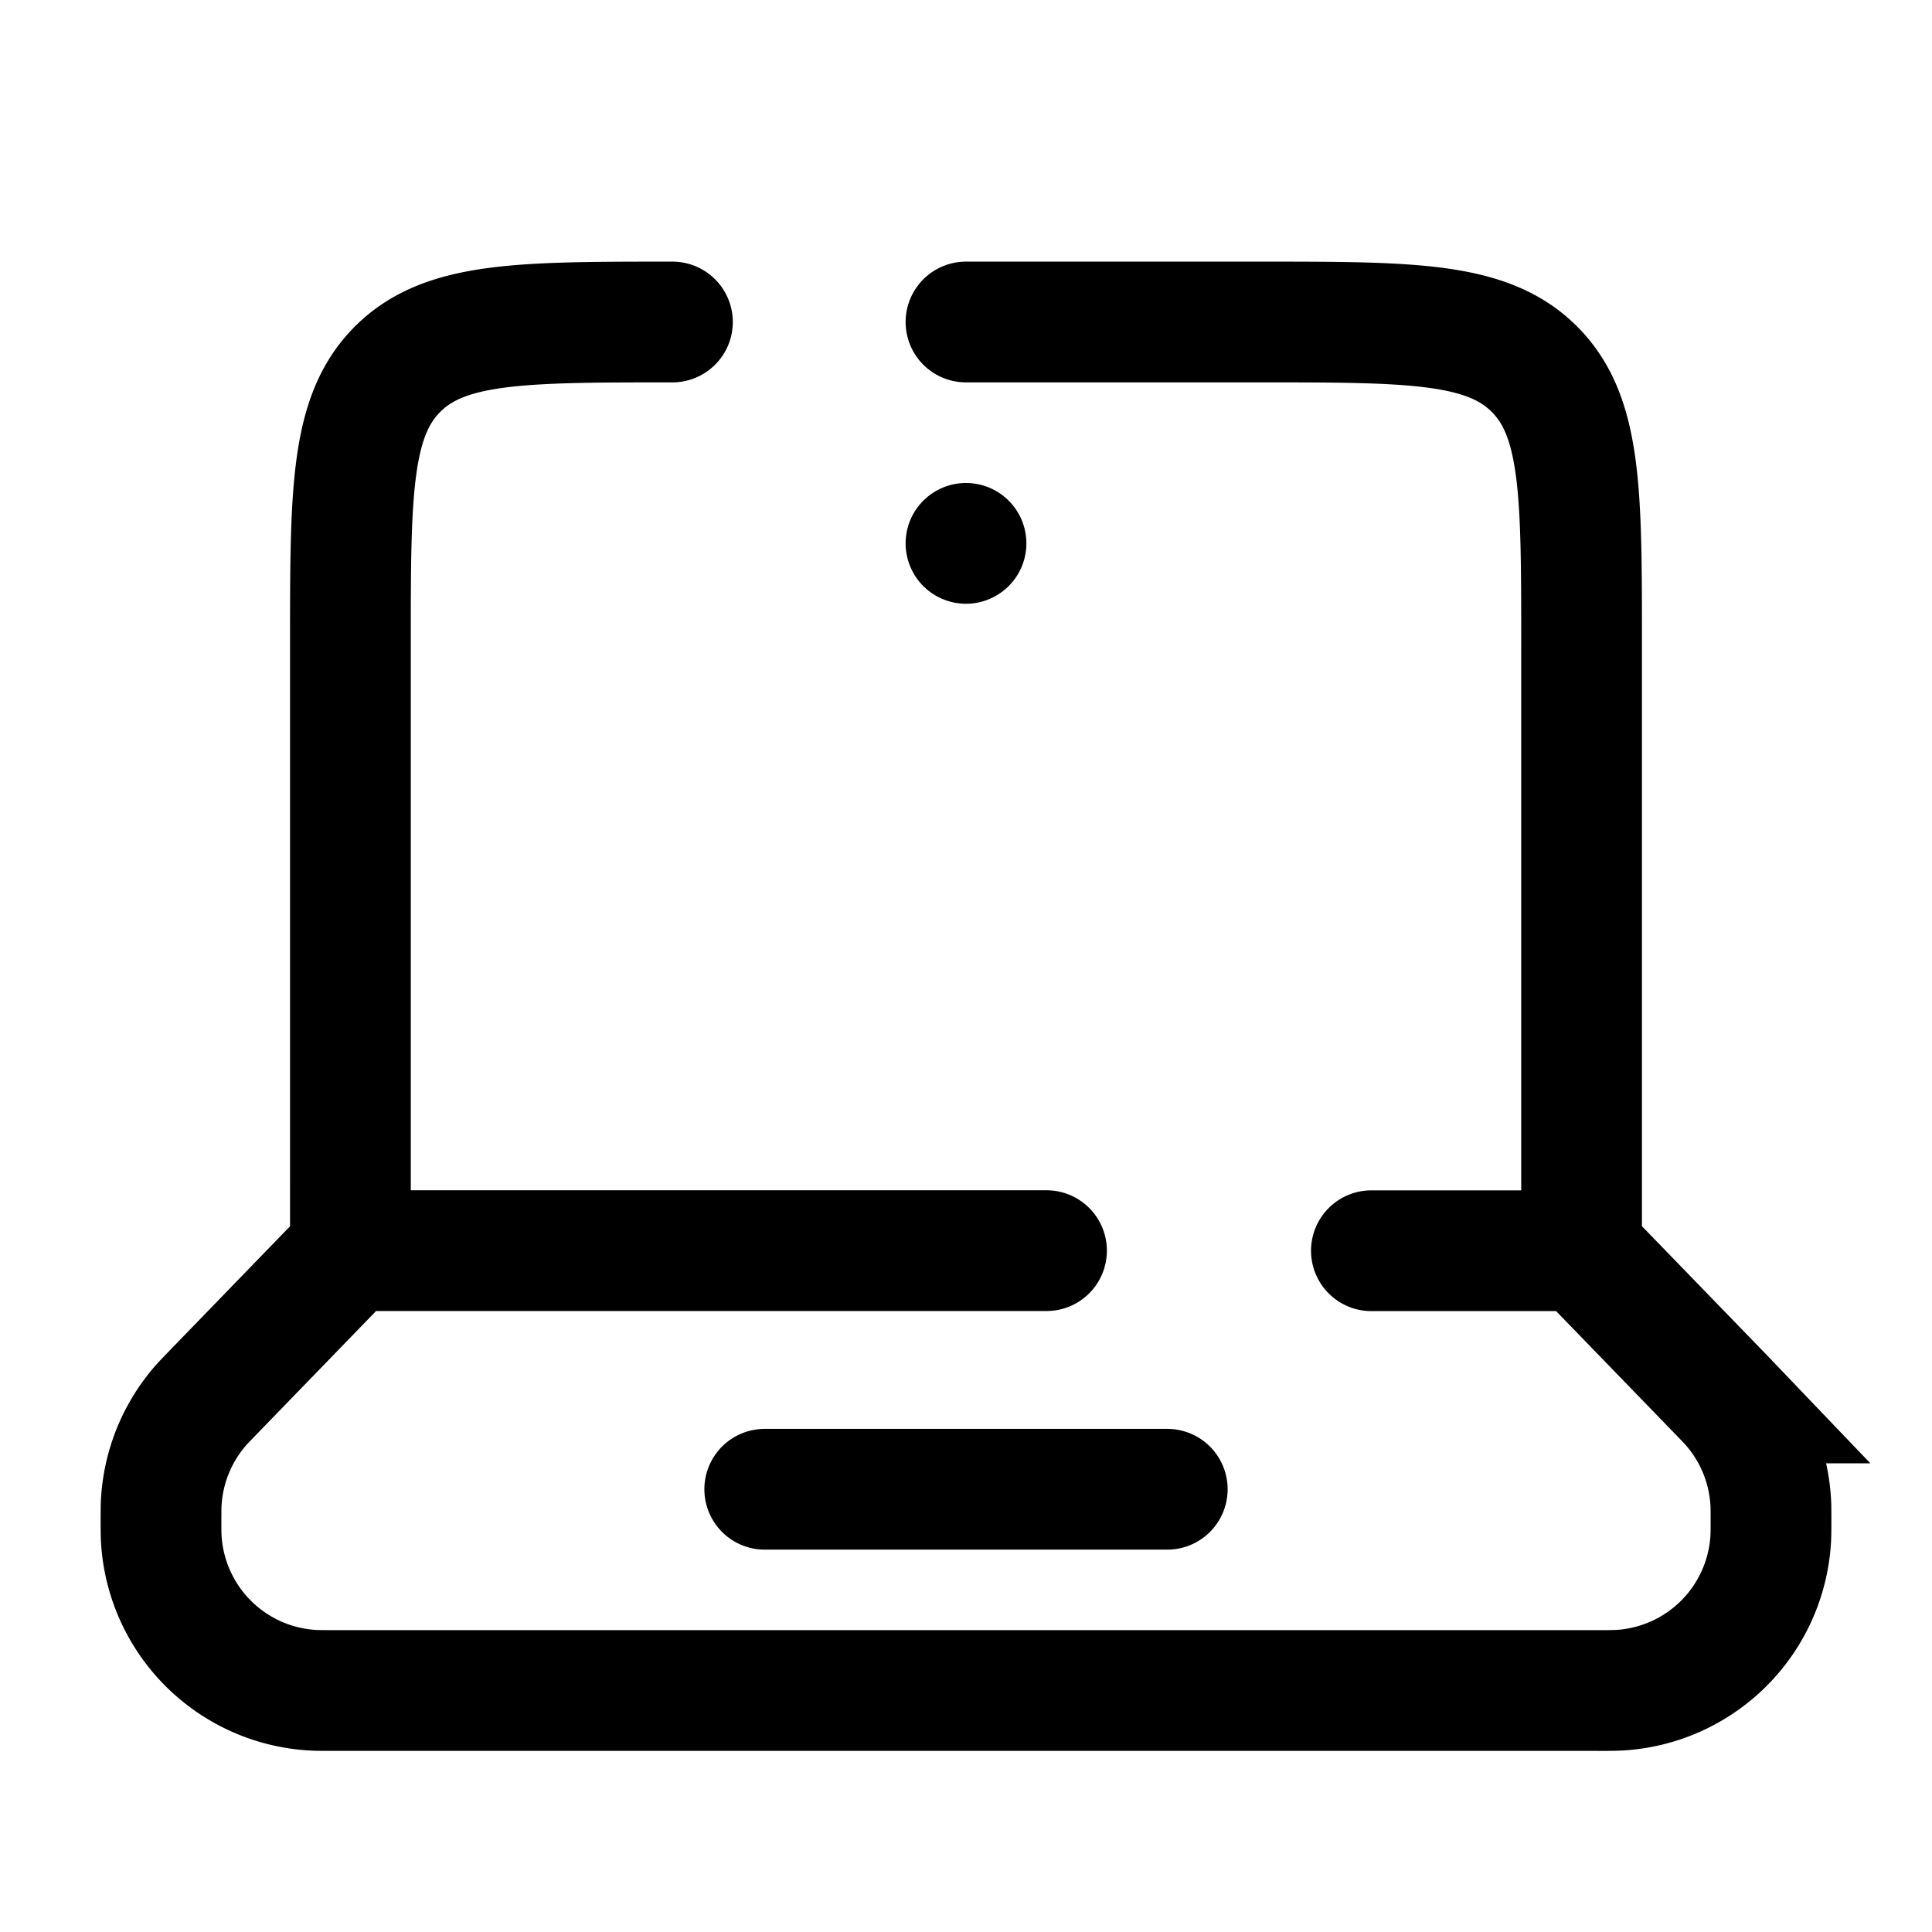 <svg viewBox="0 0 24 24"><g fill="none"><path stroke="currentColor" stroke-linecap="round" stroke-width="1.5" d="M19.647 15.536V8c0-1.886 0-2.828-.586-3.414C18.476 4 17.533 4 15.647 4H12m7.647 11.536l1.744 1.8l.088.092a2 2 0 0 1 .52 1.284l.001.127c0 .15 0 .224-.004.287a2 2 0 0 1-1.87 1.87a5.006 5.006 0 0 1-.287.004H4.161c-.15 0-.224 0-.287-.004a2 2 0 0 1-1.87-1.87C2 19.063 2 18.988 2 18.84l.001-.127a2 2 0 0 1 .52-1.284l.088-.092l1.744-1.8m15.294 0h-2.611m-12.683 0V8c0-1.886 0-2.828.586-3.414C5.525 4 6.467 4 8.353 4m-4 11.536H13M9.5 18.5h5"/><path fill="currentColor" d="M12.75 6.75a.75.75 0 1 1-1.5 0a.75.75 0 0 1 1.5 0"/></g></svg>